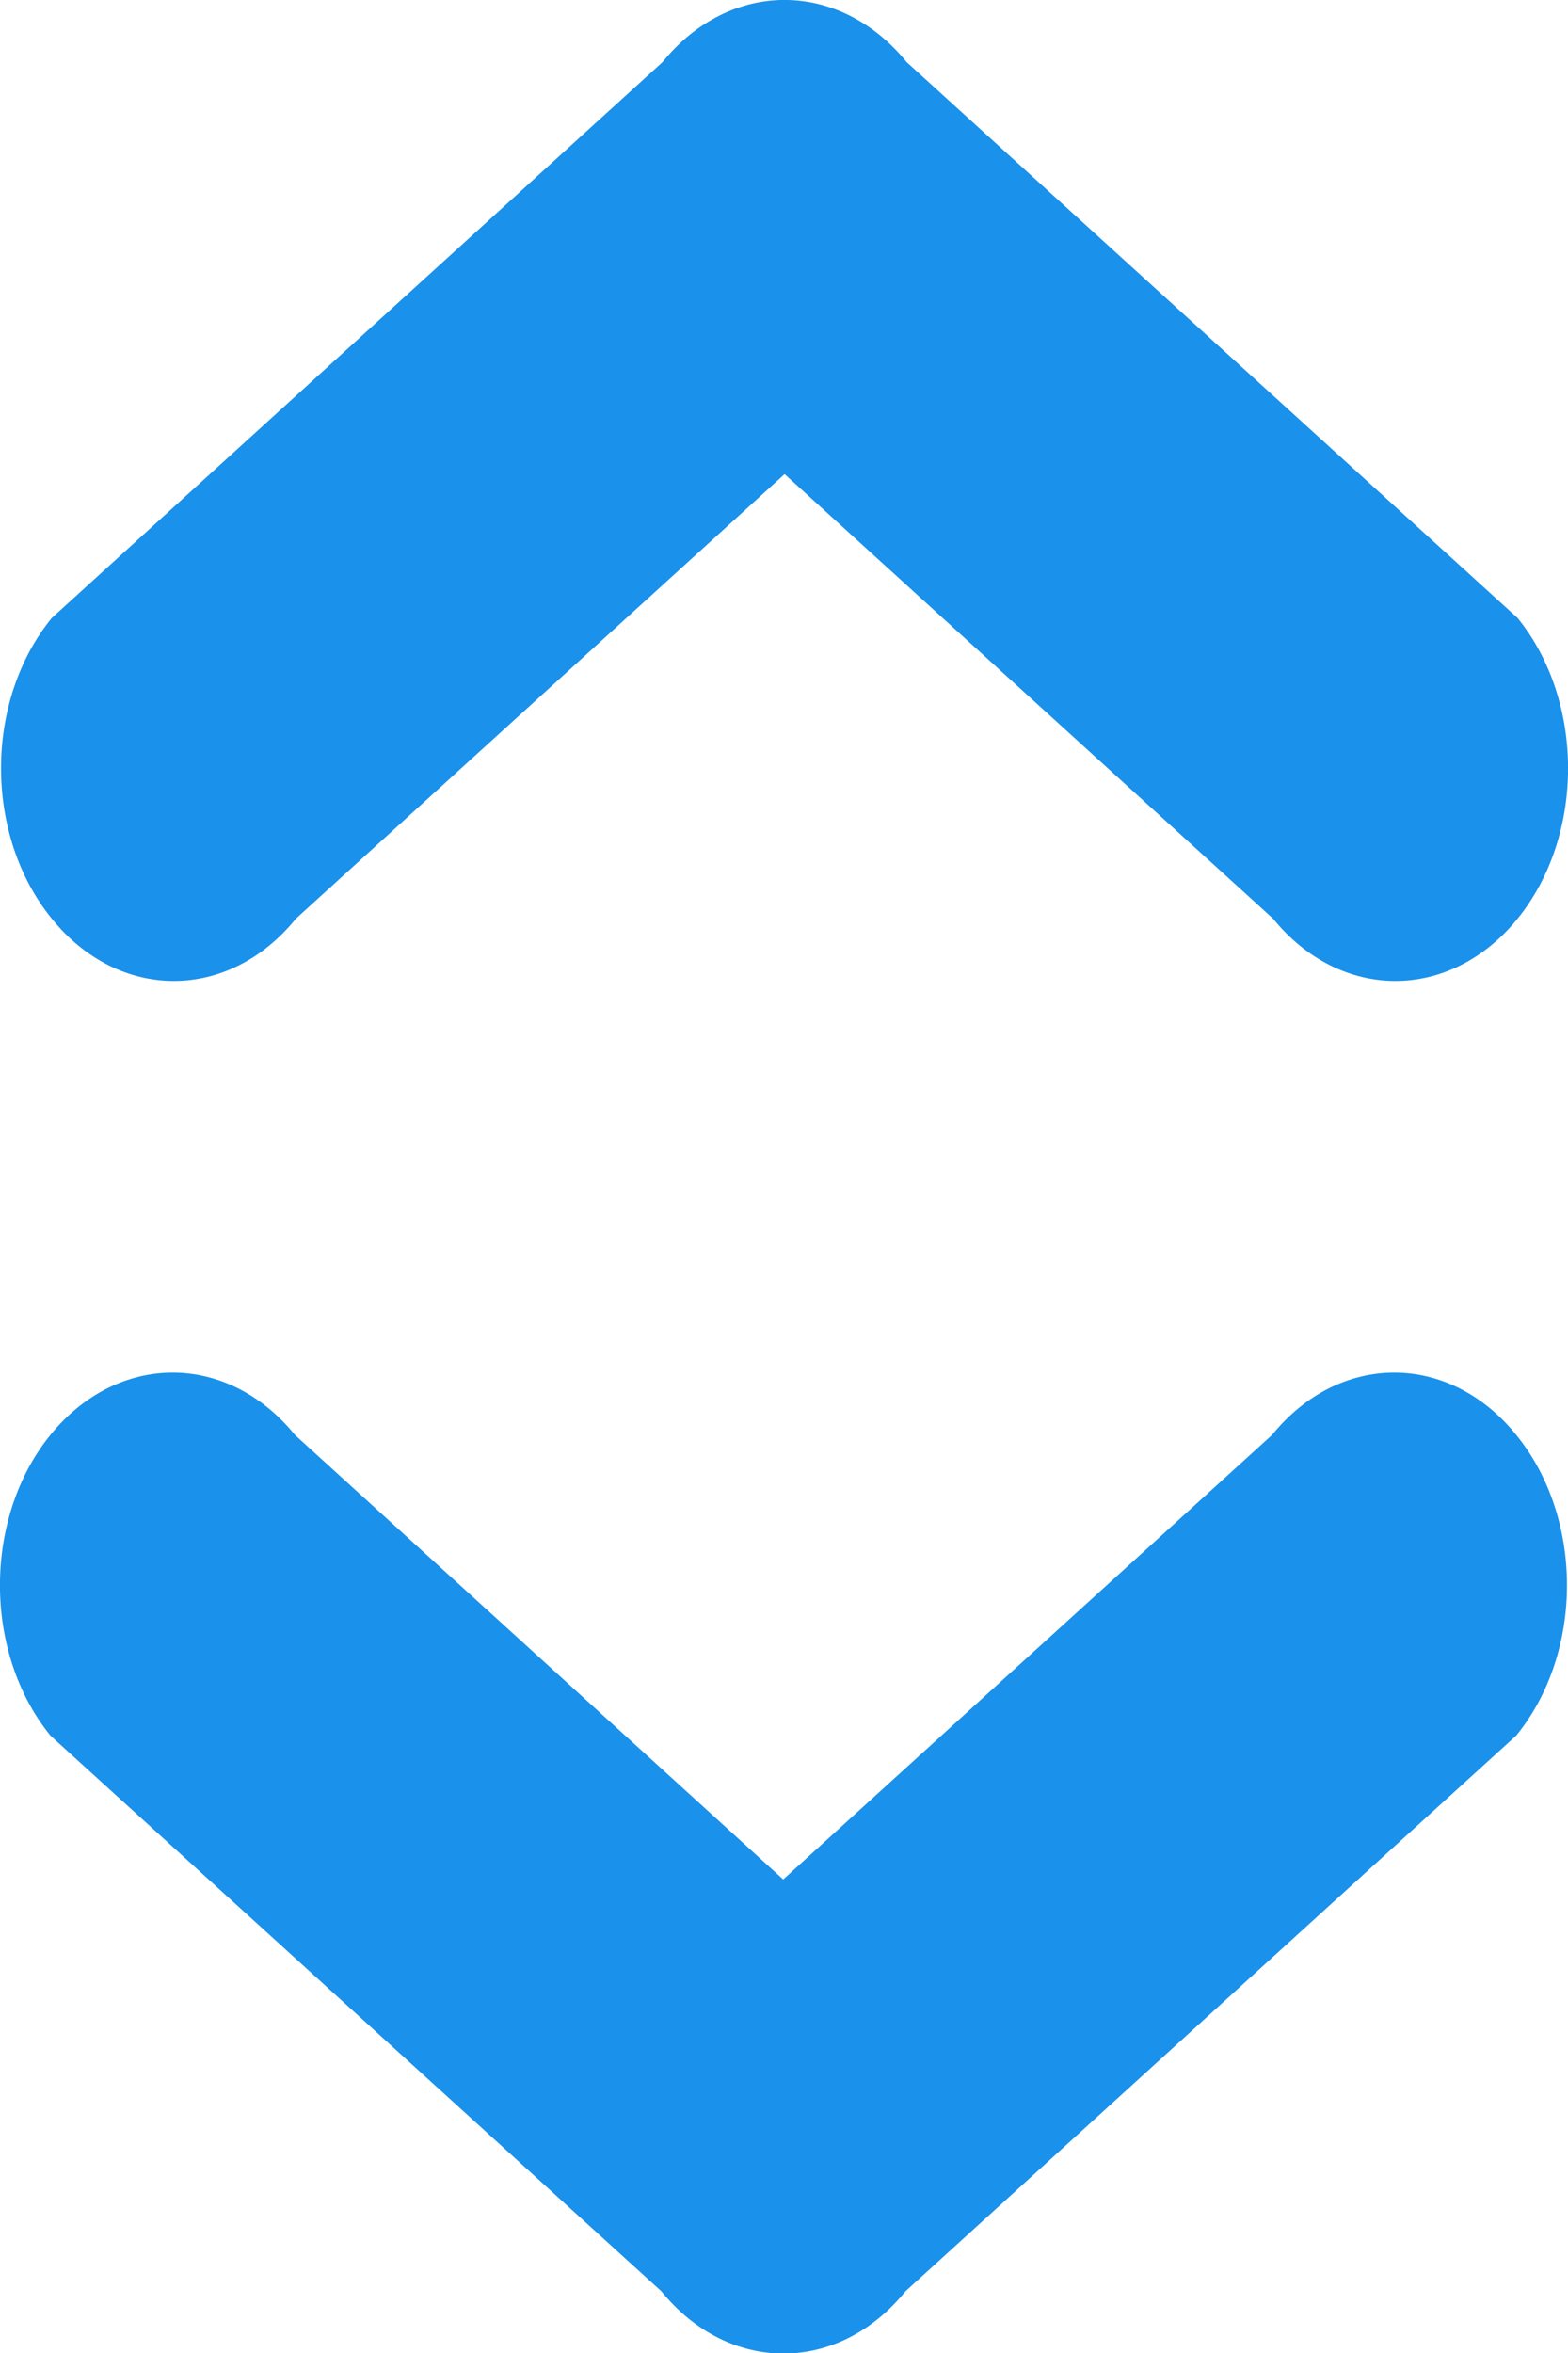 <svg xmlns="http://www.w3.org/2000/svg" width="8" height="12" viewBox="0 0 8 12">
    <g fill="none" fill-rule="evenodd">
        <g fill="#1A91EB">
            <path d="M119.743 787.685c-.345.424-.903.424-1.248 0l-2.492-2.267-2.493 2.267c-.344.424-.903.424-1.246 0-.345-.424-.345-1.11 0-1.533l3.116-2.835c.344-.423.901-.423 1.246 0l3.117 2.835c.343.423.343 1.11 0 1.533zm-7.486 2.633c.345-.424.903-.424 1.248 0l2.491 2.267 2.494-2.267c.344-.424.903-.424 1.246 0 .345.423.345 1.11 0 1.533l-3.116 2.834c-.344.424-.901.424-1.246 0l-3.117-2.834c-.343-.423-.343-1.11 0-1.533z" transform="translate(-112 -783)"/>
        </g>
    </g>
</svg>
